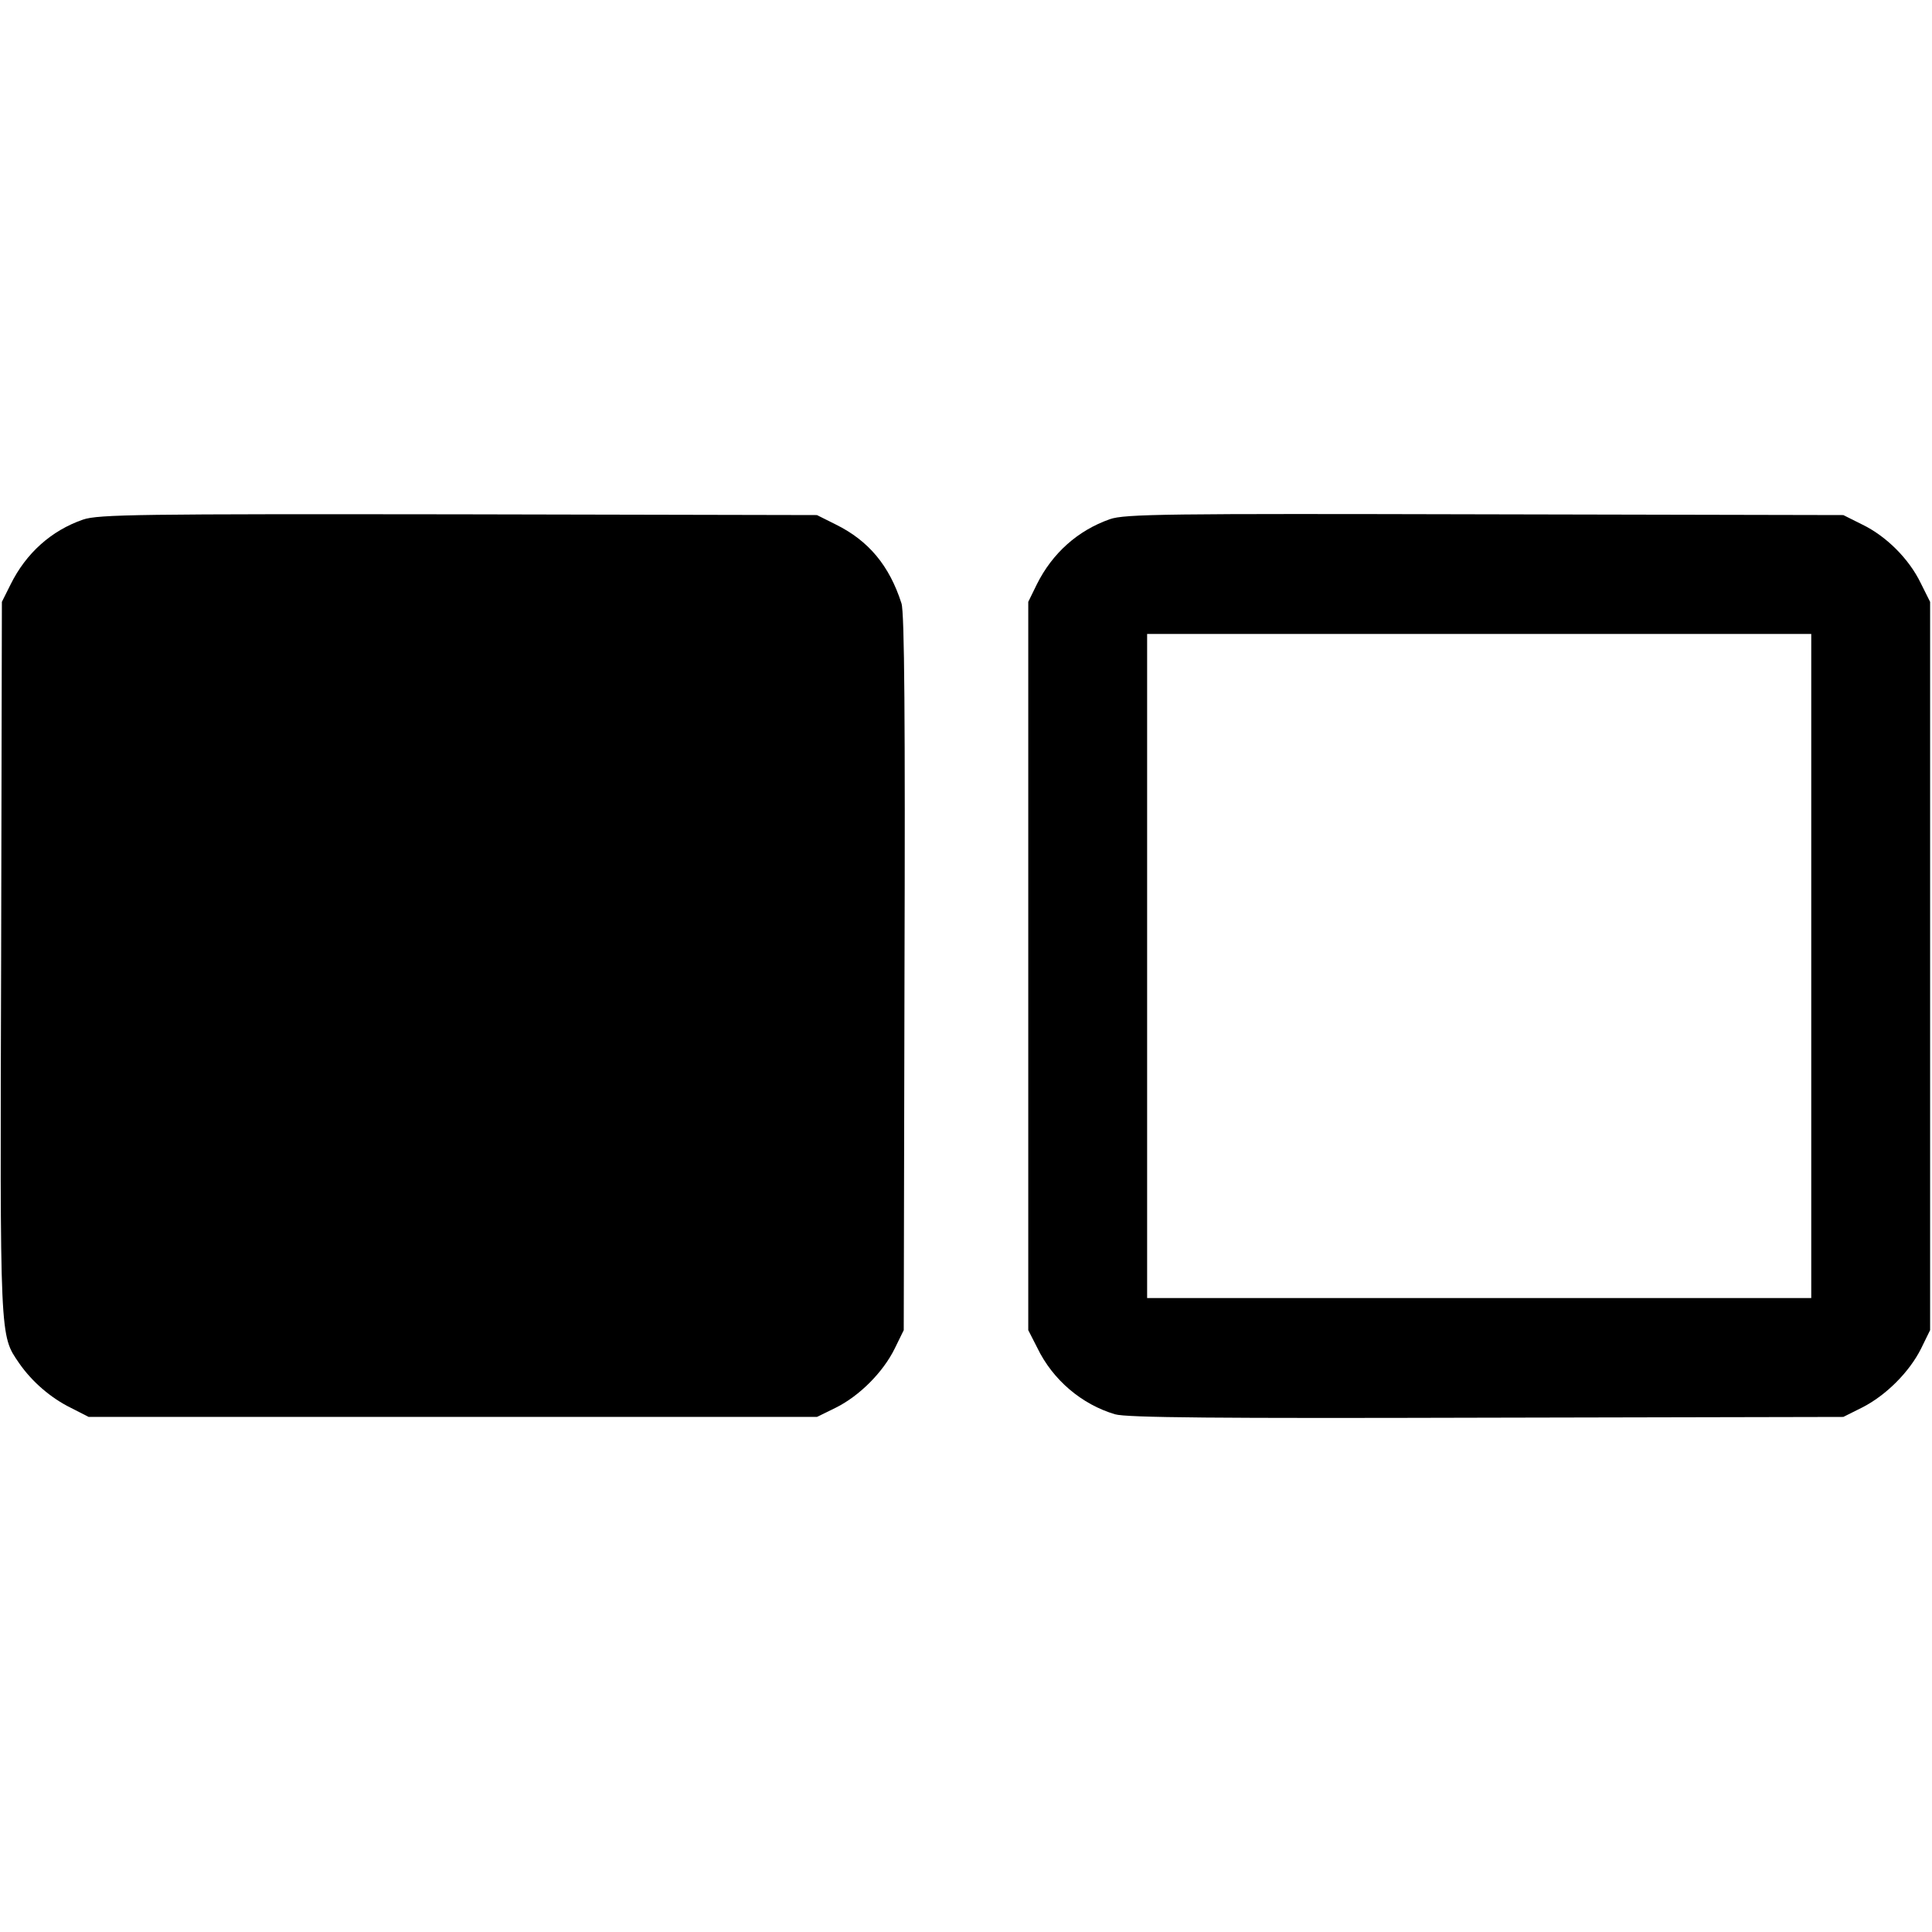 <?xml version="1.0" standalone="no"?>
<!DOCTYPE svg PUBLIC "-//W3C//DTD SVG 20010904//EN"
 "http://www.w3.org/TR/2001/REC-SVG-20010904/DTD/svg10.dtd">
<svg version="1.0" xmlns="http://www.w3.org/2000/svg"
 width="512pt" height="512pt" viewBox="0 0 512 512"
 preserveAspectRatio="xMidYMid meet">
<g transform="translate(0,512) scale(0.1,-0.1)"
fill="#000000" stroke="none">
<path d="M220 3743 c-84 -29 -151 -89 -192 -172 l-23 -46 -2 -945 c-3 -1018
-4 -997 48 -1073 34 -49 84 -92 137 -118 l47 -24 965 0 965 0 49 24 c63 31
126 94 157 157 l24 49 2 946 c2 666 0 956 -8 980 -32 100 -87 166 -174 209
l-50 25 -950 2 c-840 1 -955 0 -995 -14z"/>
<path d="M2941 3744 c-85 -30 -152 -90 -193 -172 l-23 -47 0 -965 0 -965 24
-47 c41 -85 118 -150 206 -176 30 -9 274 -11 985 -9 l945 2 50 25 c63 32 125
94 156 156 l24 49 0 965 0 965 -25 50 c-31 64 -91 124 -155 155 l-50 25 -950
2 c-841 2 -955 1 -994 -13z m1859 -1184 l0 -880 -880 0 -880 0 0 880 0 880
880 0 880 0 0 -880z"/>
</g>
</svg>
